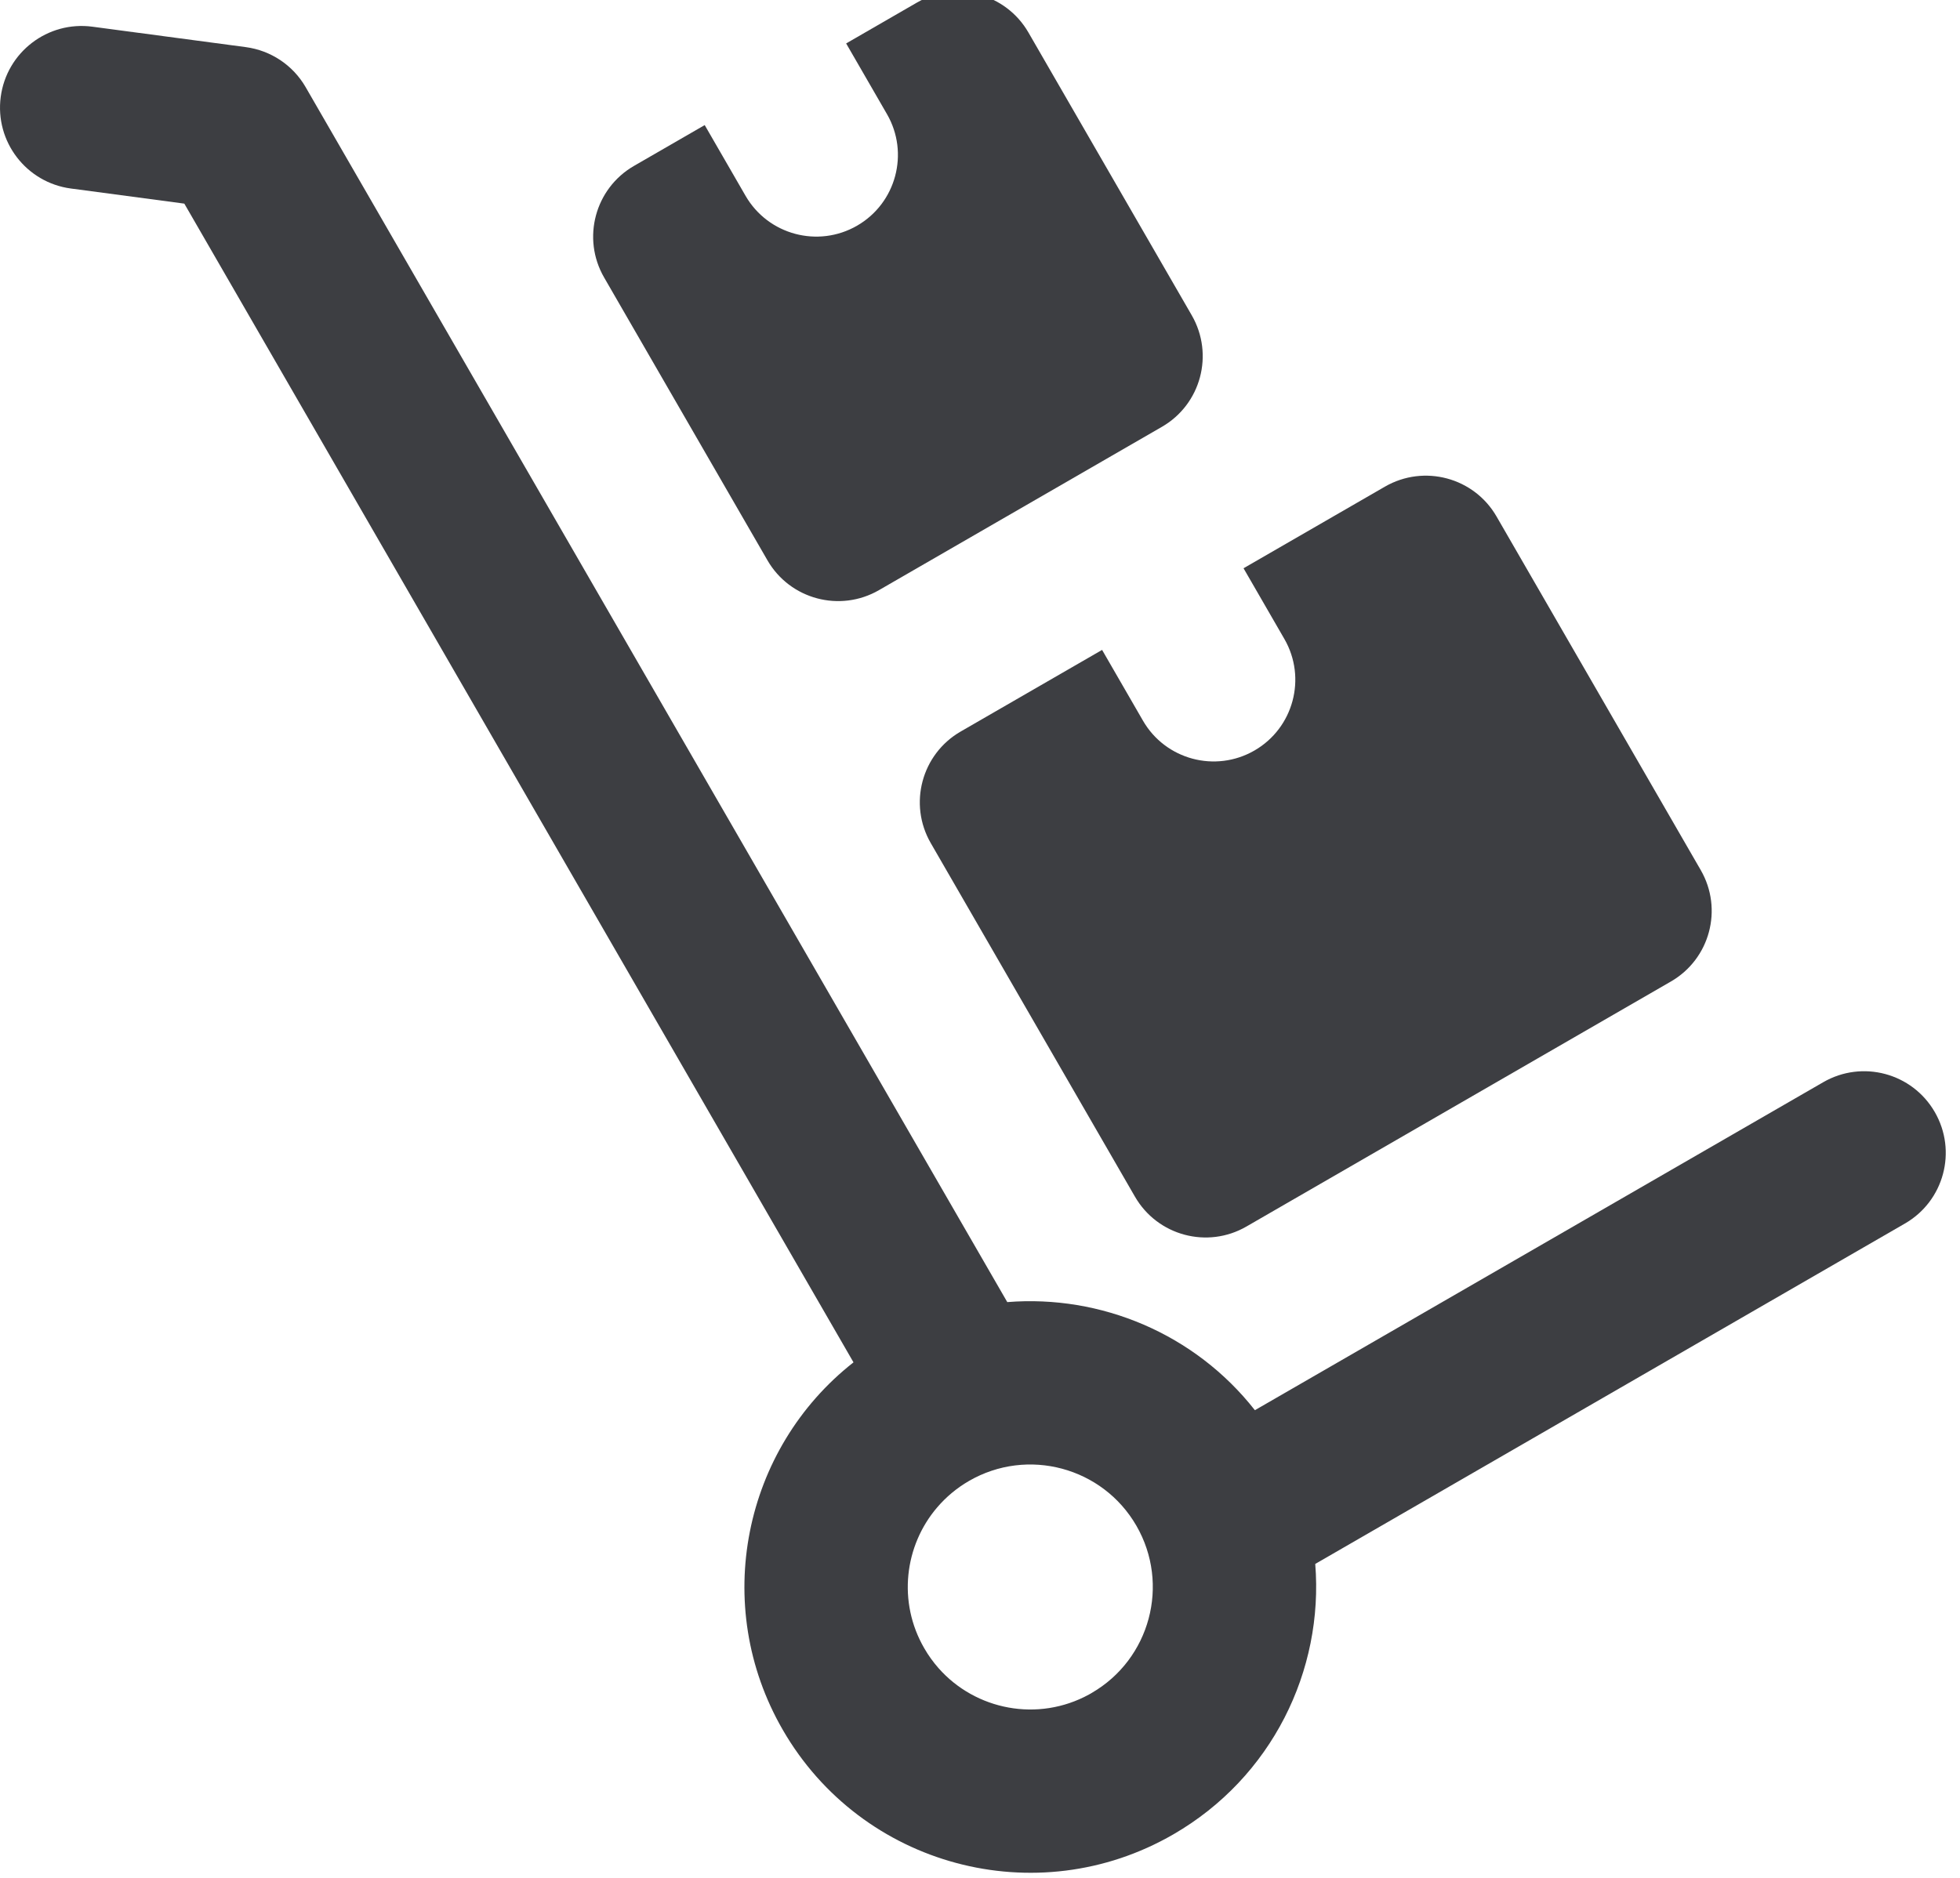 <svg id="meteor-icon-kit__solid-dolly" viewBox="0 1 24 23" fill="none" xmlns="http://www.w3.org/2000/svg"><g clip-path="url(#clip0_525_131)"><path d="M7.763 3.032L8.629 2.532L9.129 3.398C9.405 3.876 10.017 4.04 10.495 3.764C10.973 3.488 11.137 2.876 10.861 2.398L10.361 1.532L11.227 1.032C11.706 0.756 12.317 0.92 12.593 1.398L14.593 4.862C14.869 5.341 14.706 5.952 14.227 6.228L10.763 8.228C10.285 8.504 9.673 8.341 9.397 7.862L7.397 4.398C7.121 3.92 7.285 3.308 7.763 3.032Z" fill="#3D3E42"/><path fill-rule="evenodd" clip-rule="evenodd" d="M0.009 2.186C0.082 1.638 0.585 1.254 1.132 1.327L3.009 1.577C3.317 1.618 3.588 1.799 3.743 2.068L12.334 16.948C13.48 16.856 14.631 17.335 15.366 18.272L22.325 14.255C22.804 13.978 23.415 14.142 23.691 14.62C23.968 15.099 23.804 15.71 23.325 15.986L16.105 20.155C16.21 21.46 15.575 22.77 14.366 23.468C12.692 24.435 10.551 23.861 9.585 22.187C8.703 20.66 9.103 18.744 10.451 17.686L2.257 3.494L0.868 3.309C0.321 3.236 -0.064 2.733 0.009 2.186ZM11.476 19.462C11.074 19.931 10.99 20.622 11.317 21.187C11.368 21.276 11.427 21.357 11.492 21.431C11.947 21.947 12.712 22.095 13.335 21.754C13.346 21.748 13.356 21.742 13.366 21.736C14.083 21.322 14.329 20.405 13.915 19.687C13.501 18.97 12.583 18.724 11.866 19.138C11.714 19.226 11.584 19.336 11.476 19.462Z" fill="#3D3E42"/><path d="M11.763 9.96L13.495 8.96L13.995 9.826C14.271 10.305 14.883 10.468 15.361 10.192C15.839 9.916 16.003 9.304 15.727 8.826L15.227 7.96L16.959 6.96C17.438 6.684 18.049 6.848 18.325 7.326L20.825 11.656C21.102 12.135 20.938 12.746 20.459 13.022L15.263 16.022C14.785 16.299 14.173 16.135 13.897 15.656L11.397 11.326C11.121 10.848 11.285 10.236 11.763 9.96Z" fill="#3D3E42"/></g><defs><clipPath id="clip0_525_131"><rect width="24" height="24" fill="white"/></clipPath></defs></svg>